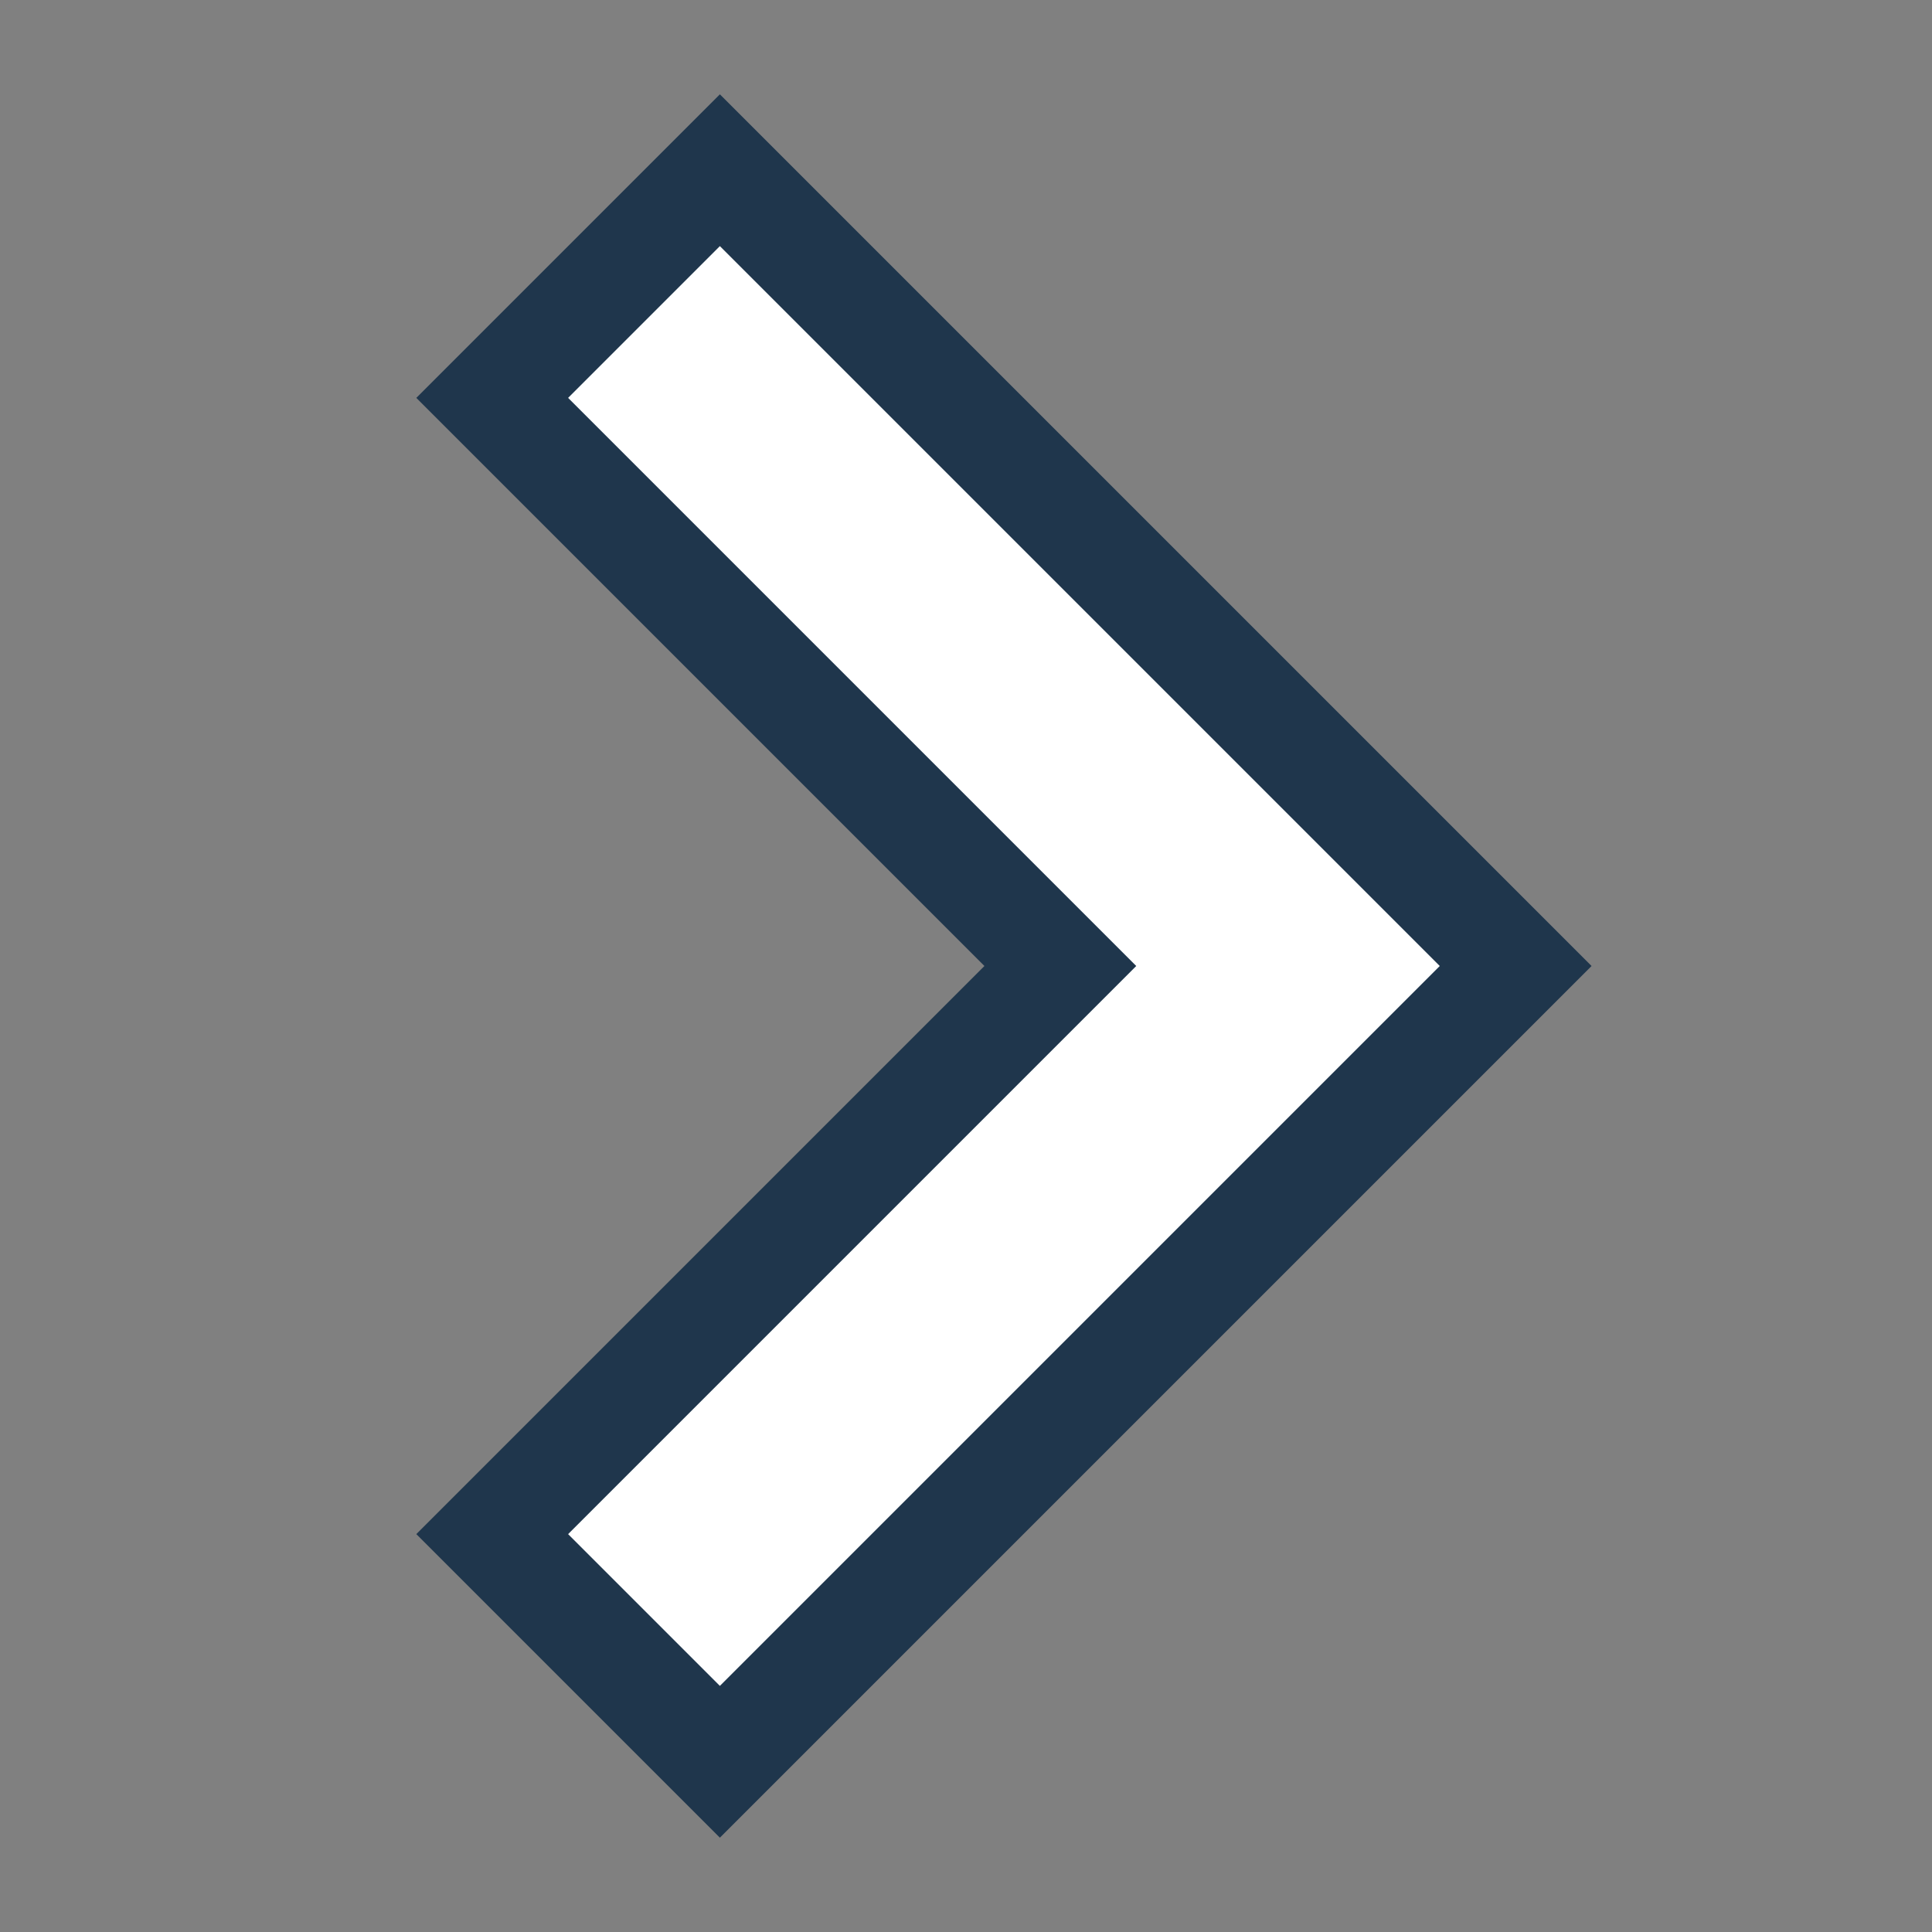 <svg xmlns="http://www.w3.org/2000/svg" xmlns:xlink="http://www.w3.org/1999/xlink" width="18" height="18">
	<rect width="100%" height="100%" fill="#808080" stroke="none"/>
	<defs>
		<path id="a" d="M6.707 2.293L5.293 3.707 10.586 9l-5.293 5.293 1.414 1.414L13.414 9 6.707 2.293z"/>
	</defs>
	<use fill="#1f364c" stroke="#1f364c" stroke-width="2" filter="blur(1px)" xlink:href="#a"/>
	<use fill="#fff" xlink:href="#a"/>
</svg>
